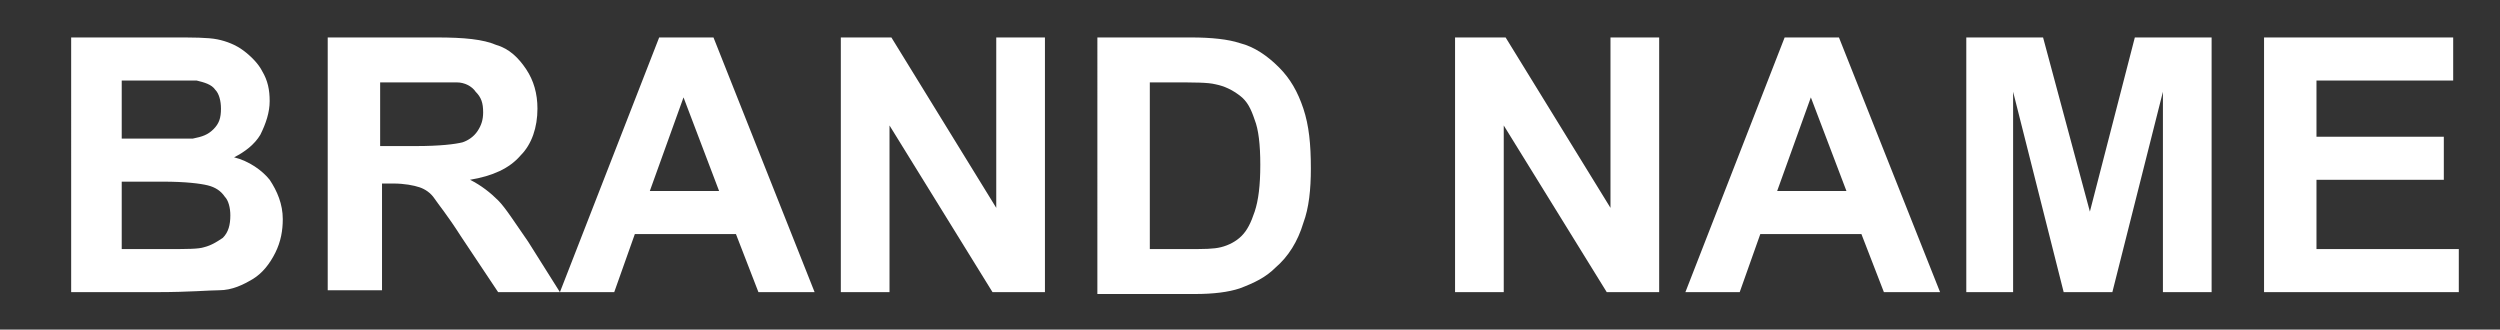 <?xml version="1.0" encoding="utf-8"?>
<!-- Generator: Adobe Illustrator 19.0.0, SVG Export Plug-In . SVG Version: 6.00 Build 0)  -->
<svg version="1.1" id="Layer_1" xmlns="http://www.w3.org/2000/svg" xmlns:xlink="http://www.w3.org/1999/xlink" x="0px" y="0px"
	 viewBox="-132 192.4 133.5 17.6" style="enable-background:new -132 192.4 133.5 17.6;" xml:space="preserve">
<rect x="-132" y="192.4" width="133.5" height="17.6" fill="#333333" stroke="none"/>
<style type="text/css">
	.st0{fill:#FFFFFF;}
</style>
<g>
	<path class="st0" d="M-128.2,194.4h5.4c1.1,0,1.9,0,2.4,0.1c0.5,0.1,1,0.3,1.4,0.6c0.4,0.3,0.8,0.7,1,1.1c0.3,0.5,0.4,1,0.4,1.6
		c0,0.6-0.2,1.2-0.5,1.8c-0.3,0.5-0.8,0.9-1.4,1.2c0.8,0.2,1.5,0.7,1.9,1.2c0.4,0.6,0.7,1.3,0.7,2.1c0,0.6-0.1,1.2-0.4,1.8
		c-0.3,0.6-0.7,1.1-1.2,1.4c-0.5,0.3-1.1,0.6-1.8,0.6c-0.5,0-1.6,0.1-3.3,0.1h-4.6V194.4z M-125.5,196.7v3.1h1.8c1.1,0,1.7,0,2,0
		c0.5-0.1,0.8-0.2,1.1-0.5c0.3-0.3,0.4-0.6,0.4-1.1c0-0.4-0.1-0.8-0.3-1c-0.2-0.3-0.6-0.4-1-0.5c-0.3,0-1.1,0-2.3,0H-125.5z
		 M-125.5,202.1v3.6h2.5c1,0,1.6,0,1.9-0.1c0.4-0.1,0.7-0.3,1-0.5c0.3-0.3,0.4-0.7,0.4-1.2c0-0.4-0.1-0.8-0.3-1
		c-0.2-0.3-0.5-0.5-0.9-0.6c-0.4-0.1-1.2-0.2-2.4-0.2H-125.5z"/>
	<path class="st0" d="M-114.5,208v-13.6h5.8c1.5,0,2.5,0.1,3.2,0.4c0.7,0.2,1.2,0.7,1.6,1.3c0.4,0.6,0.6,1.3,0.6,2.1
		c0,1-0.3,1.9-0.9,2.5c-0.6,0.7-1.5,1.1-2.7,1.3c0.6,0.3,1.1,0.7,1.5,1.1c0.4,0.4,0.9,1.2,1.6,2.2l1.7,2.7h-3.3l-2-3
		c-0.7-1.1-1.2-1.7-1.4-2s-0.5-0.5-0.8-0.6c-0.3-0.1-0.8-0.2-1.4-0.2h-0.6v5.7H-114.5z M-111.8,200.2h2c1.3,0,2.1-0.1,2.5-0.2
		c0.3-0.1,0.6-0.3,0.8-0.6c0.2-0.3,0.3-0.6,0.3-1c0-0.5-0.1-0.8-0.4-1.1c-0.2-0.3-0.6-0.5-1-0.5c-0.2,0-0.9,0-2,0h-2.1V200.2z"/>
	<path class="st0" d="M-88.5,208h-3l-1.2-3.1h-5.4l-1.1,3.1h-2.9l5.3-13.6h2.9L-88.5,208z M-93.6,202.6l-1.9-5l-1.8,5H-93.6z"/>
	<path class="st0" d="M-87.1,208v-13.6h2.7l5.6,9.1v-9.1h2.6V208H-79l-5.5-8.9v8.9H-87.1z"/>
	<path class="st0" d="M-73.4,194.4h5c1.1,0,2,0.1,2.6,0.3c0.8,0.2,1.5,0.7,2.1,1.3c0.6,0.6,1,1.3,1.3,2.2c0.3,0.9,0.4,1.9,0.4,3.2
		c0,1.1-0.1,2.1-0.4,2.9c-0.3,1-0.8,1.8-1.5,2.4c-0.5,0.5-1.1,0.8-1.9,1.1c-0.6,0.2-1.4,0.3-2.4,0.3h-5.2V194.4z M-70.6,196.7v9h2.1
		c0.8,0,1.3,0,1.7-0.1c0.4-0.1,0.8-0.3,1.1-0.6s0.5-0.7,0.7-1.3c0.2-0.6,0.3-1.4,0.3-2.5c0-1.1-0.1-1.9-0.3-2.4
		c-0.2-0.6-0.4-1-0.8-1.3s-0.8-0.5-1.3-0.6c-0.4-0.1-1.1-0.1-2.3-0.1H-70.6z"/>
	<path class="st0" d="M-54.3,208v-13.6h2.7l5.6,9.1v-9.1h2.6V208h-2.8l-5.5-8.9v8.9H-54.3z"/>
	<path class="st0" d="M-28.4,208h-3l-1.2-3.1H-38l-1.1,3.1H-42l5.3-13.6h2.9L-28.4,208z M-33.4,202.6l-1.9-5l-1.8,5H-33.4z"/>
	<path class="st0" d="M-27,208v-13.6h4.1l2.5,9.3l2.4-9.3h4.1V208h-2.6v-10.7l-2.7,10.7h-2.6l-2.7-10.7V208H-27z"/>
	<path class="st0" d="M-11.1,208v-13.6H-1v2.3h-7.3v3h6.8v2.3h-6.8v3.7h7.6v2.3H-11.1z"/>
</g>
</svg>
